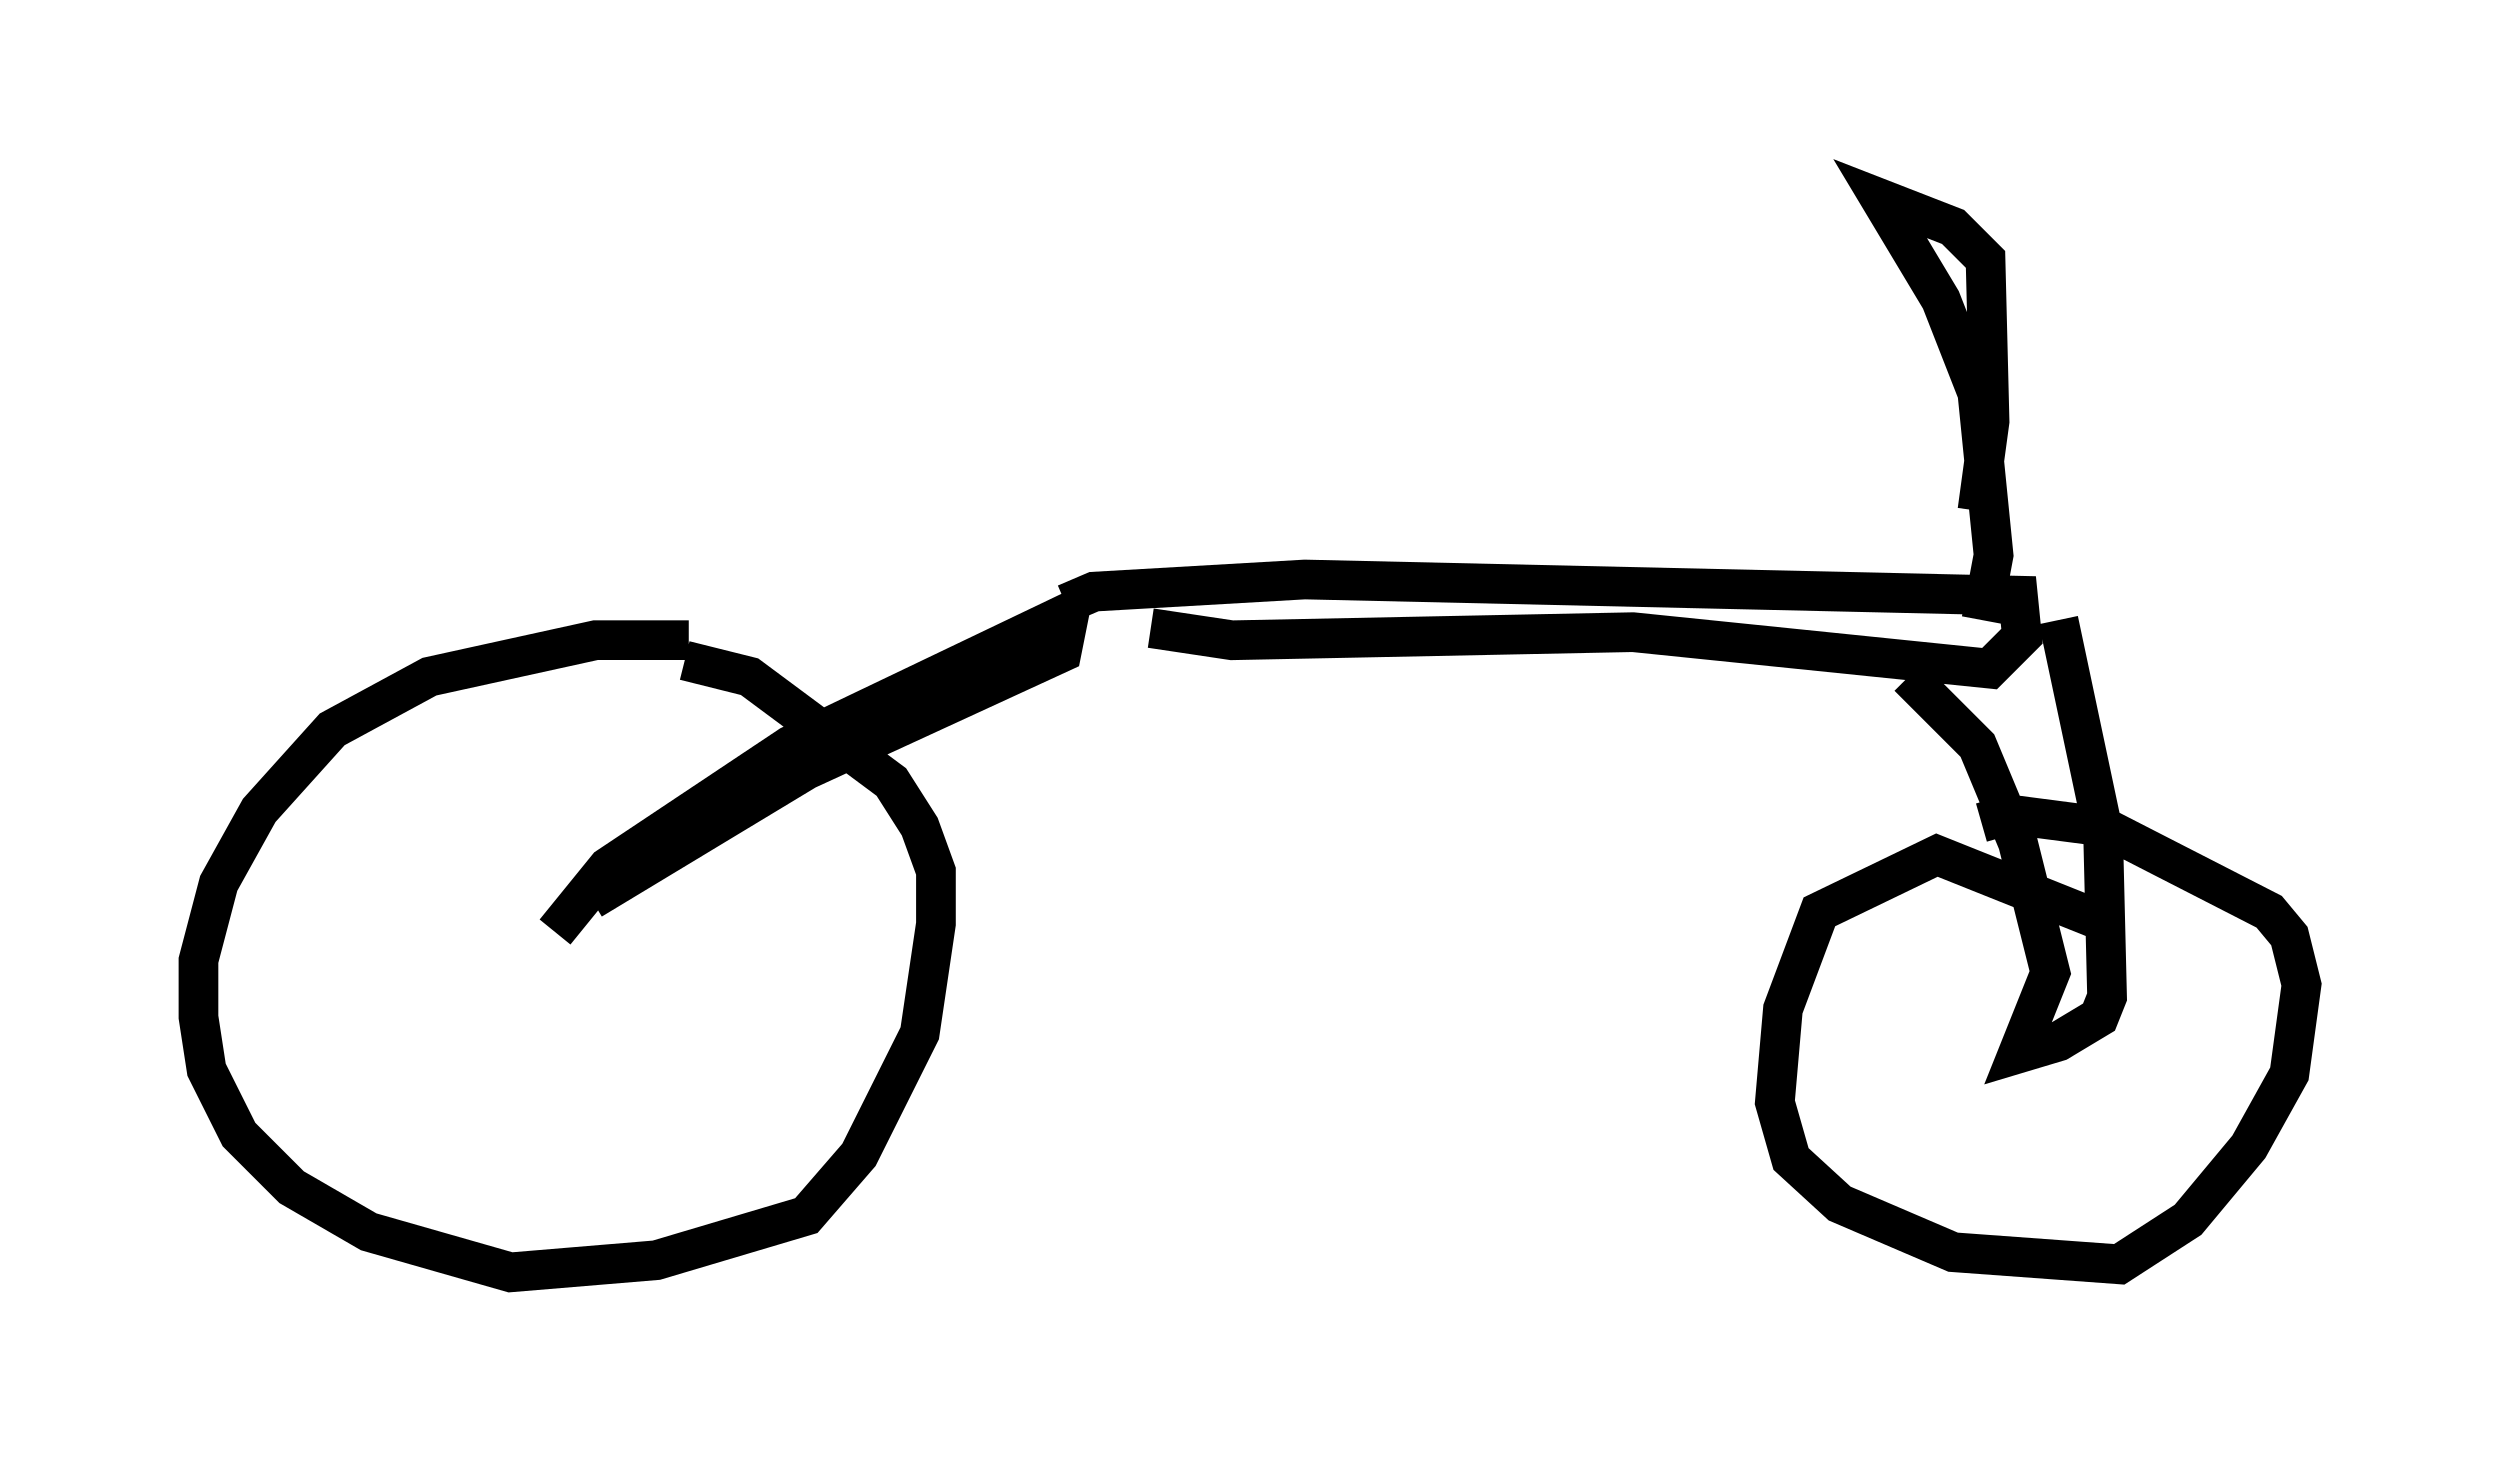 <?xml version="1.0" encoding="utf-8" ?>
<svg baseProfile="full" height="37.052" version="1.1" width="62.982" xmlns="http://www.w3.org/2000/svg" xmlns:ev="http://www.w3.org/2001/xml-events" xmlns:xlink="http://www.w3.org/1999/xlink"><defs /><rect fill="white" height="37.052" width="62.982" x="0" y="0" /><path d="M18.577, 16.638 m-1.225, -0.51 l-2.348, 0.0 -4.185, 0.919 l-2.45, 1.327 -1.838, 2.042 l-1.021, 1.838 -0.51, 1.94 l0.0, 1.429 0.204, 1.327 l0.817, 1.633 1.327, 1.327 l1.94, 1.123 3.573, 1.021 l3.675, -0.306 3.777, -1.123 l1.327, -1.531 1.531, -3.063 l0.408, -2.756 0.0, -1.327 l-0.408, -1.123 -0.715, -1.123 l-3.573, -2.654 -1.633, -0.408 m-3.267, 6.84 l1.327, -1.633 4.594, -3.063 l7.044, -3.369 -0.204, 1.021 l-6.431, 2.96 -5.41, 3.267 m11.944, -7.452 l0.715, -0.306 5.308, -0.306 l17.967, 0.408 0.102, 1.021 l-0.817, 0.817 -8.983, -0.919 l-10.106, 0.204 -2.042, -0.306 m19.09, 1.225 l1.735, 1.735 1.021, 2.45 l0.817, 3.267 -0.817, 2.042 l1.021, -0.306 1.021, -0.613 l0.204, -0.51 -0.102, -4.185 l-1.123, -5.308 m1.021, 7.554 l-4.083, -1.633 -2.96, 1.429 l-0.919, 2.45 -0.204, 2.348 l0.408, 1.429 1.225, 1.123 l2.858, 1.225 4.185, 0.306 l1.735, -1.123 1.531, -1.838 l1.021, -1.838 0.306, -2.246 l-0.306, -1.225 -0.51, -0.613 l-4.185, -2.144 -2.348, -0.306 l-0.715, 0.204 m0.0, -5.104 l0.306, -1.633 -0.408, -4.083 l-0.919, -2.348 -1.531, -2.552 l1.838, 0.715 0.817, 0.817 l0.102, 4.083 -0.306, 2.246 " fill="none" stroke="black" stroke-width="1" /></svg>